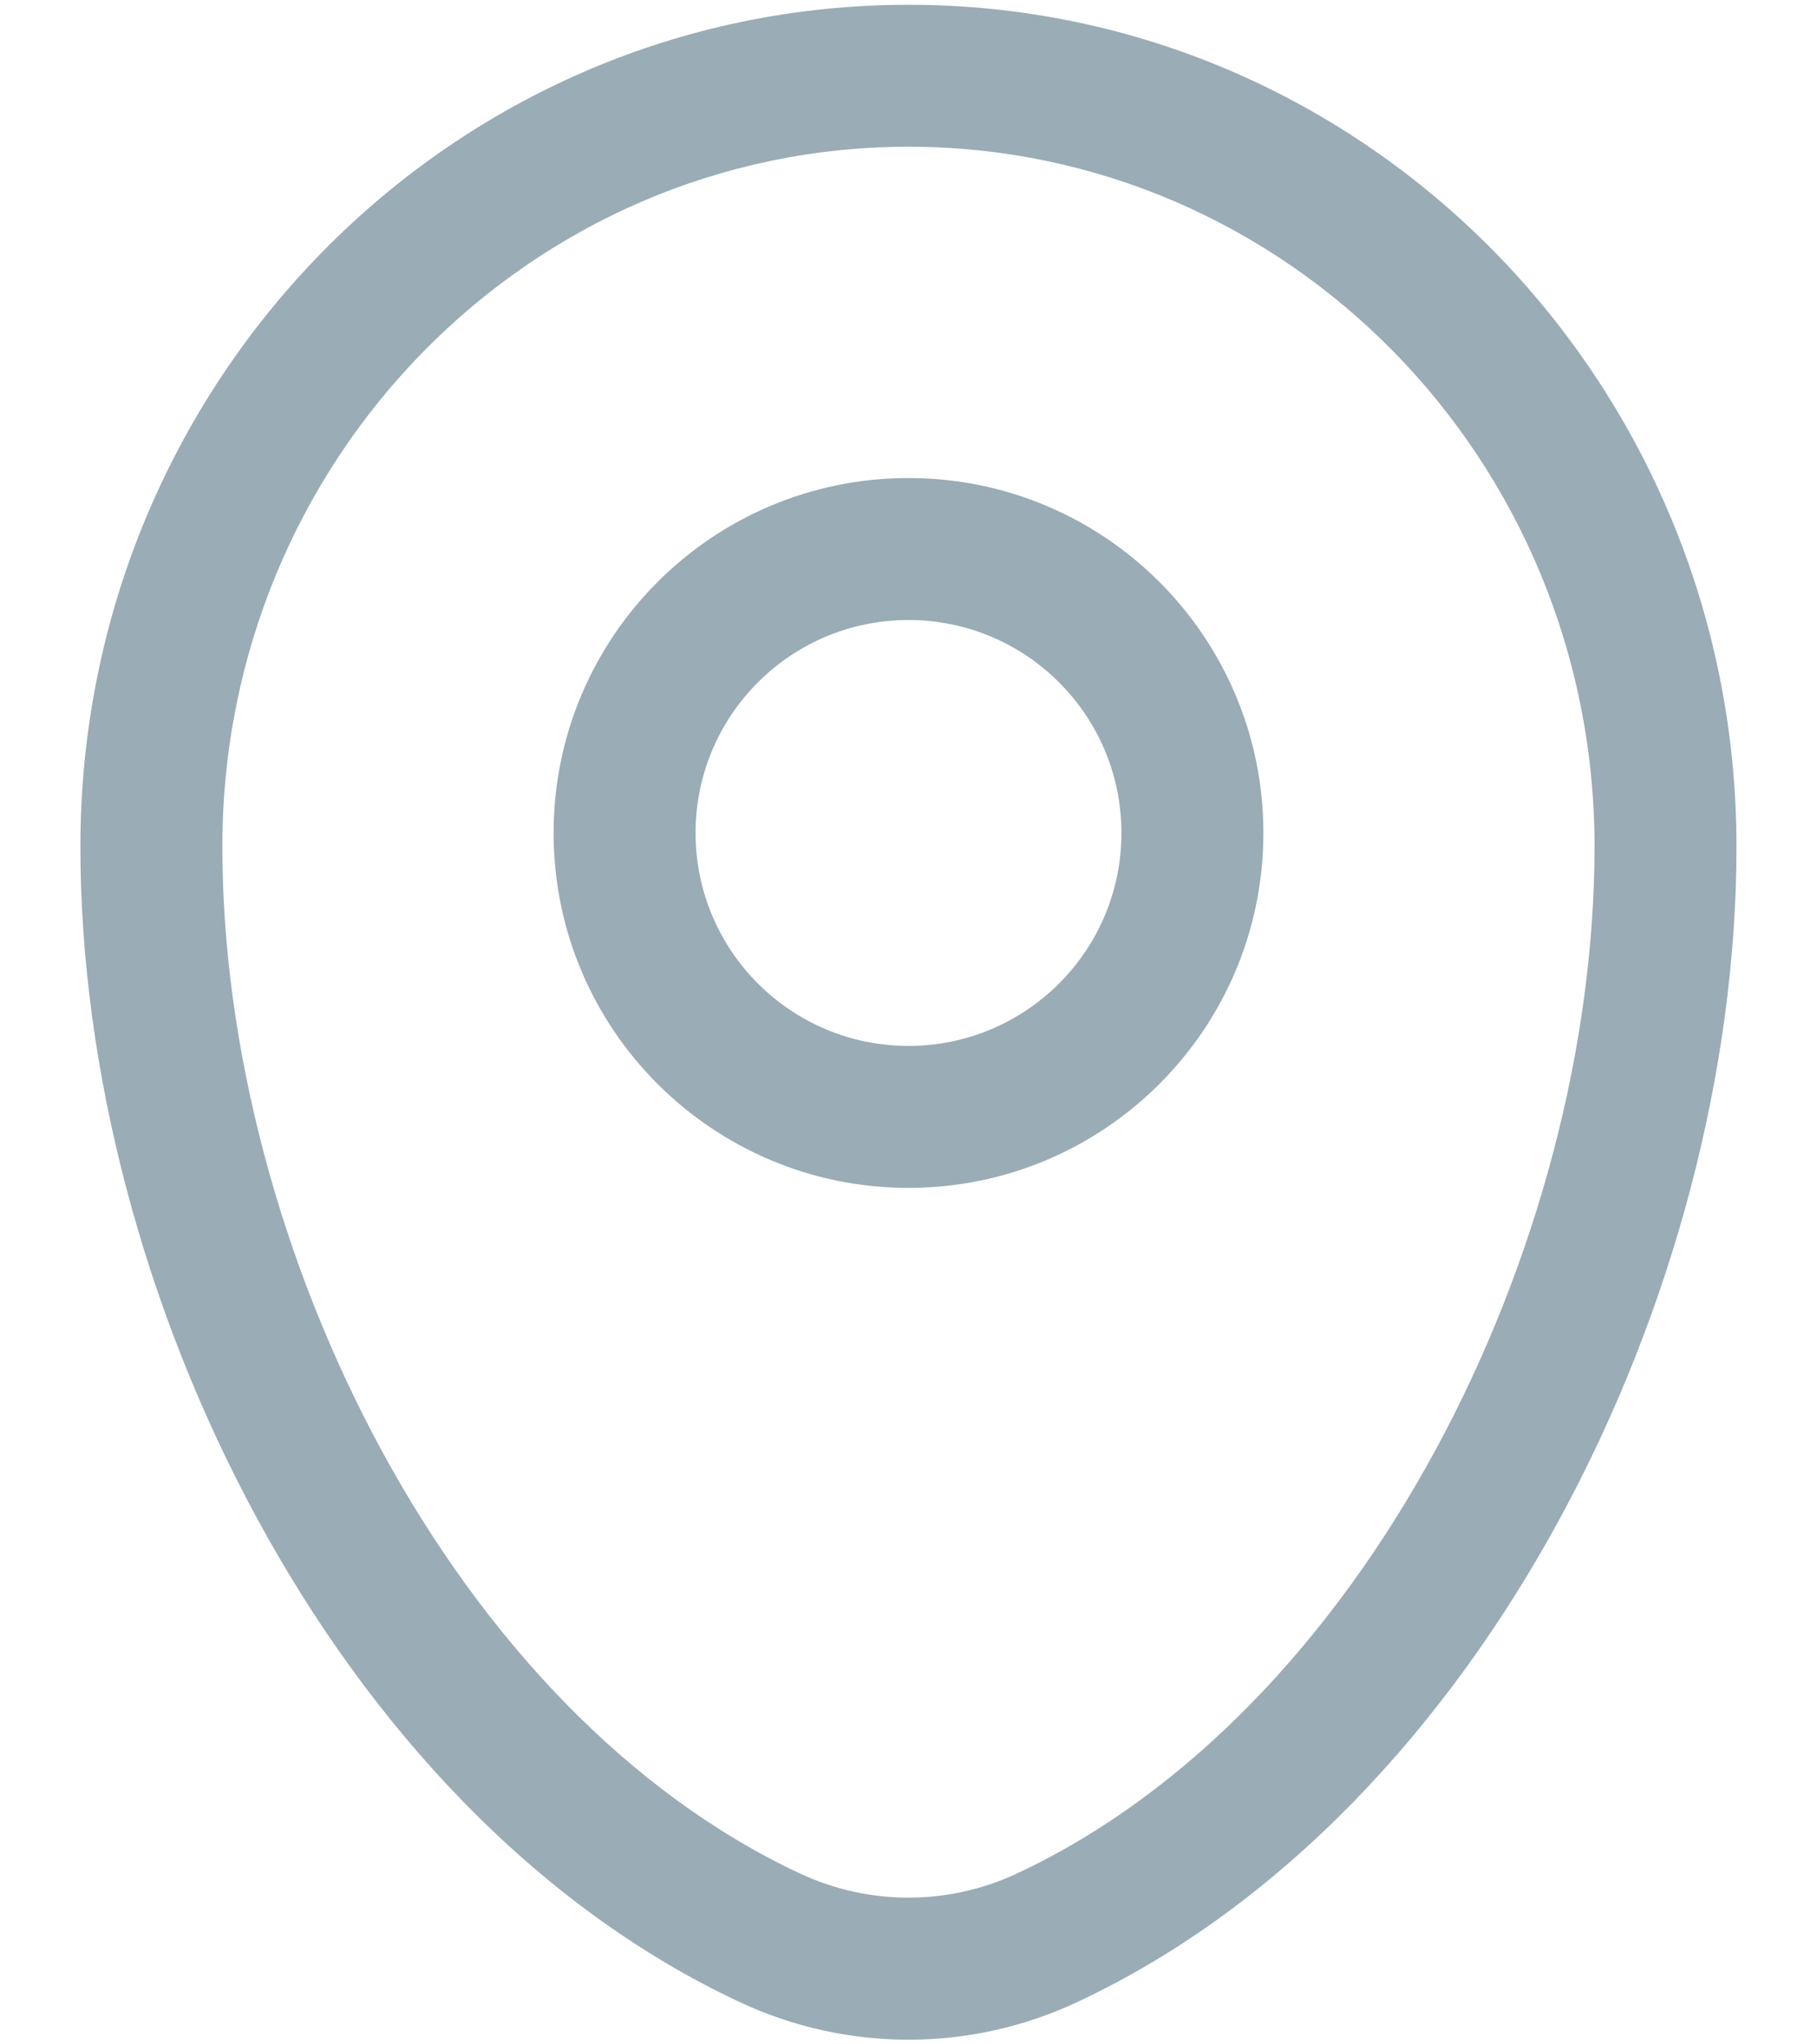 <svg width="16" height="18" viewBox="0 0 16 18" fill="none" xmlns="http://www.w3.org/2000/svg">
<path fill-rule="evenodd" clip-rule="evenodd" d="M0.708 7.453C0.708 3.371 3.962 0.042 8 0.042C12.037 0.042 15.291 3.371 15.291 7.453C15.291 9.424 14.73 11.54 13.737 13.368C12.745 15.195 11.296 16.781 9.483 17.629C8.542 18.069 7.458 18.069 6.516 17.629C4.703 16.781 3.254 15.195 2.263 13.368C1.27 11.54 0.708 9.424 0.708 7.453ZM8 1.292C4.673 1.292 1.958 4.04 1.958 7.453C1.958 9.201 2.46 11.113 3.361 12.772C4.263 14.433 5.538 15.792 7.045 16.496C7.651 16.779 8.348 16.779 8.954 16.496C10.461 15.792 11.736 14.433 12.638 12.772C13.539 11.113 14.041 9.201 14.041 7.453C14.041 4.04 11.326 1.292 8 1.292ZM8 5.459C6.964 5.459 6.125 6.298 6.125 7.334C6.125 8.369 6.964 9.209 8 9.209C9.035 9.209 9.875 8.369 9.875 7.334C9.875 6.298 9.035 5.459 8 5.459ZM4.875 7.334C4.875 5.608 6.274 4.209 8 4.209C9.726 4.209 11.125 5.608 11.125 7.334C11.125 9.06 9.726 10.459 8 10.459C6.274 10.459 4.875 9.06 4.875 7.334Z" fill="#9AACB6"/>
</svg>

